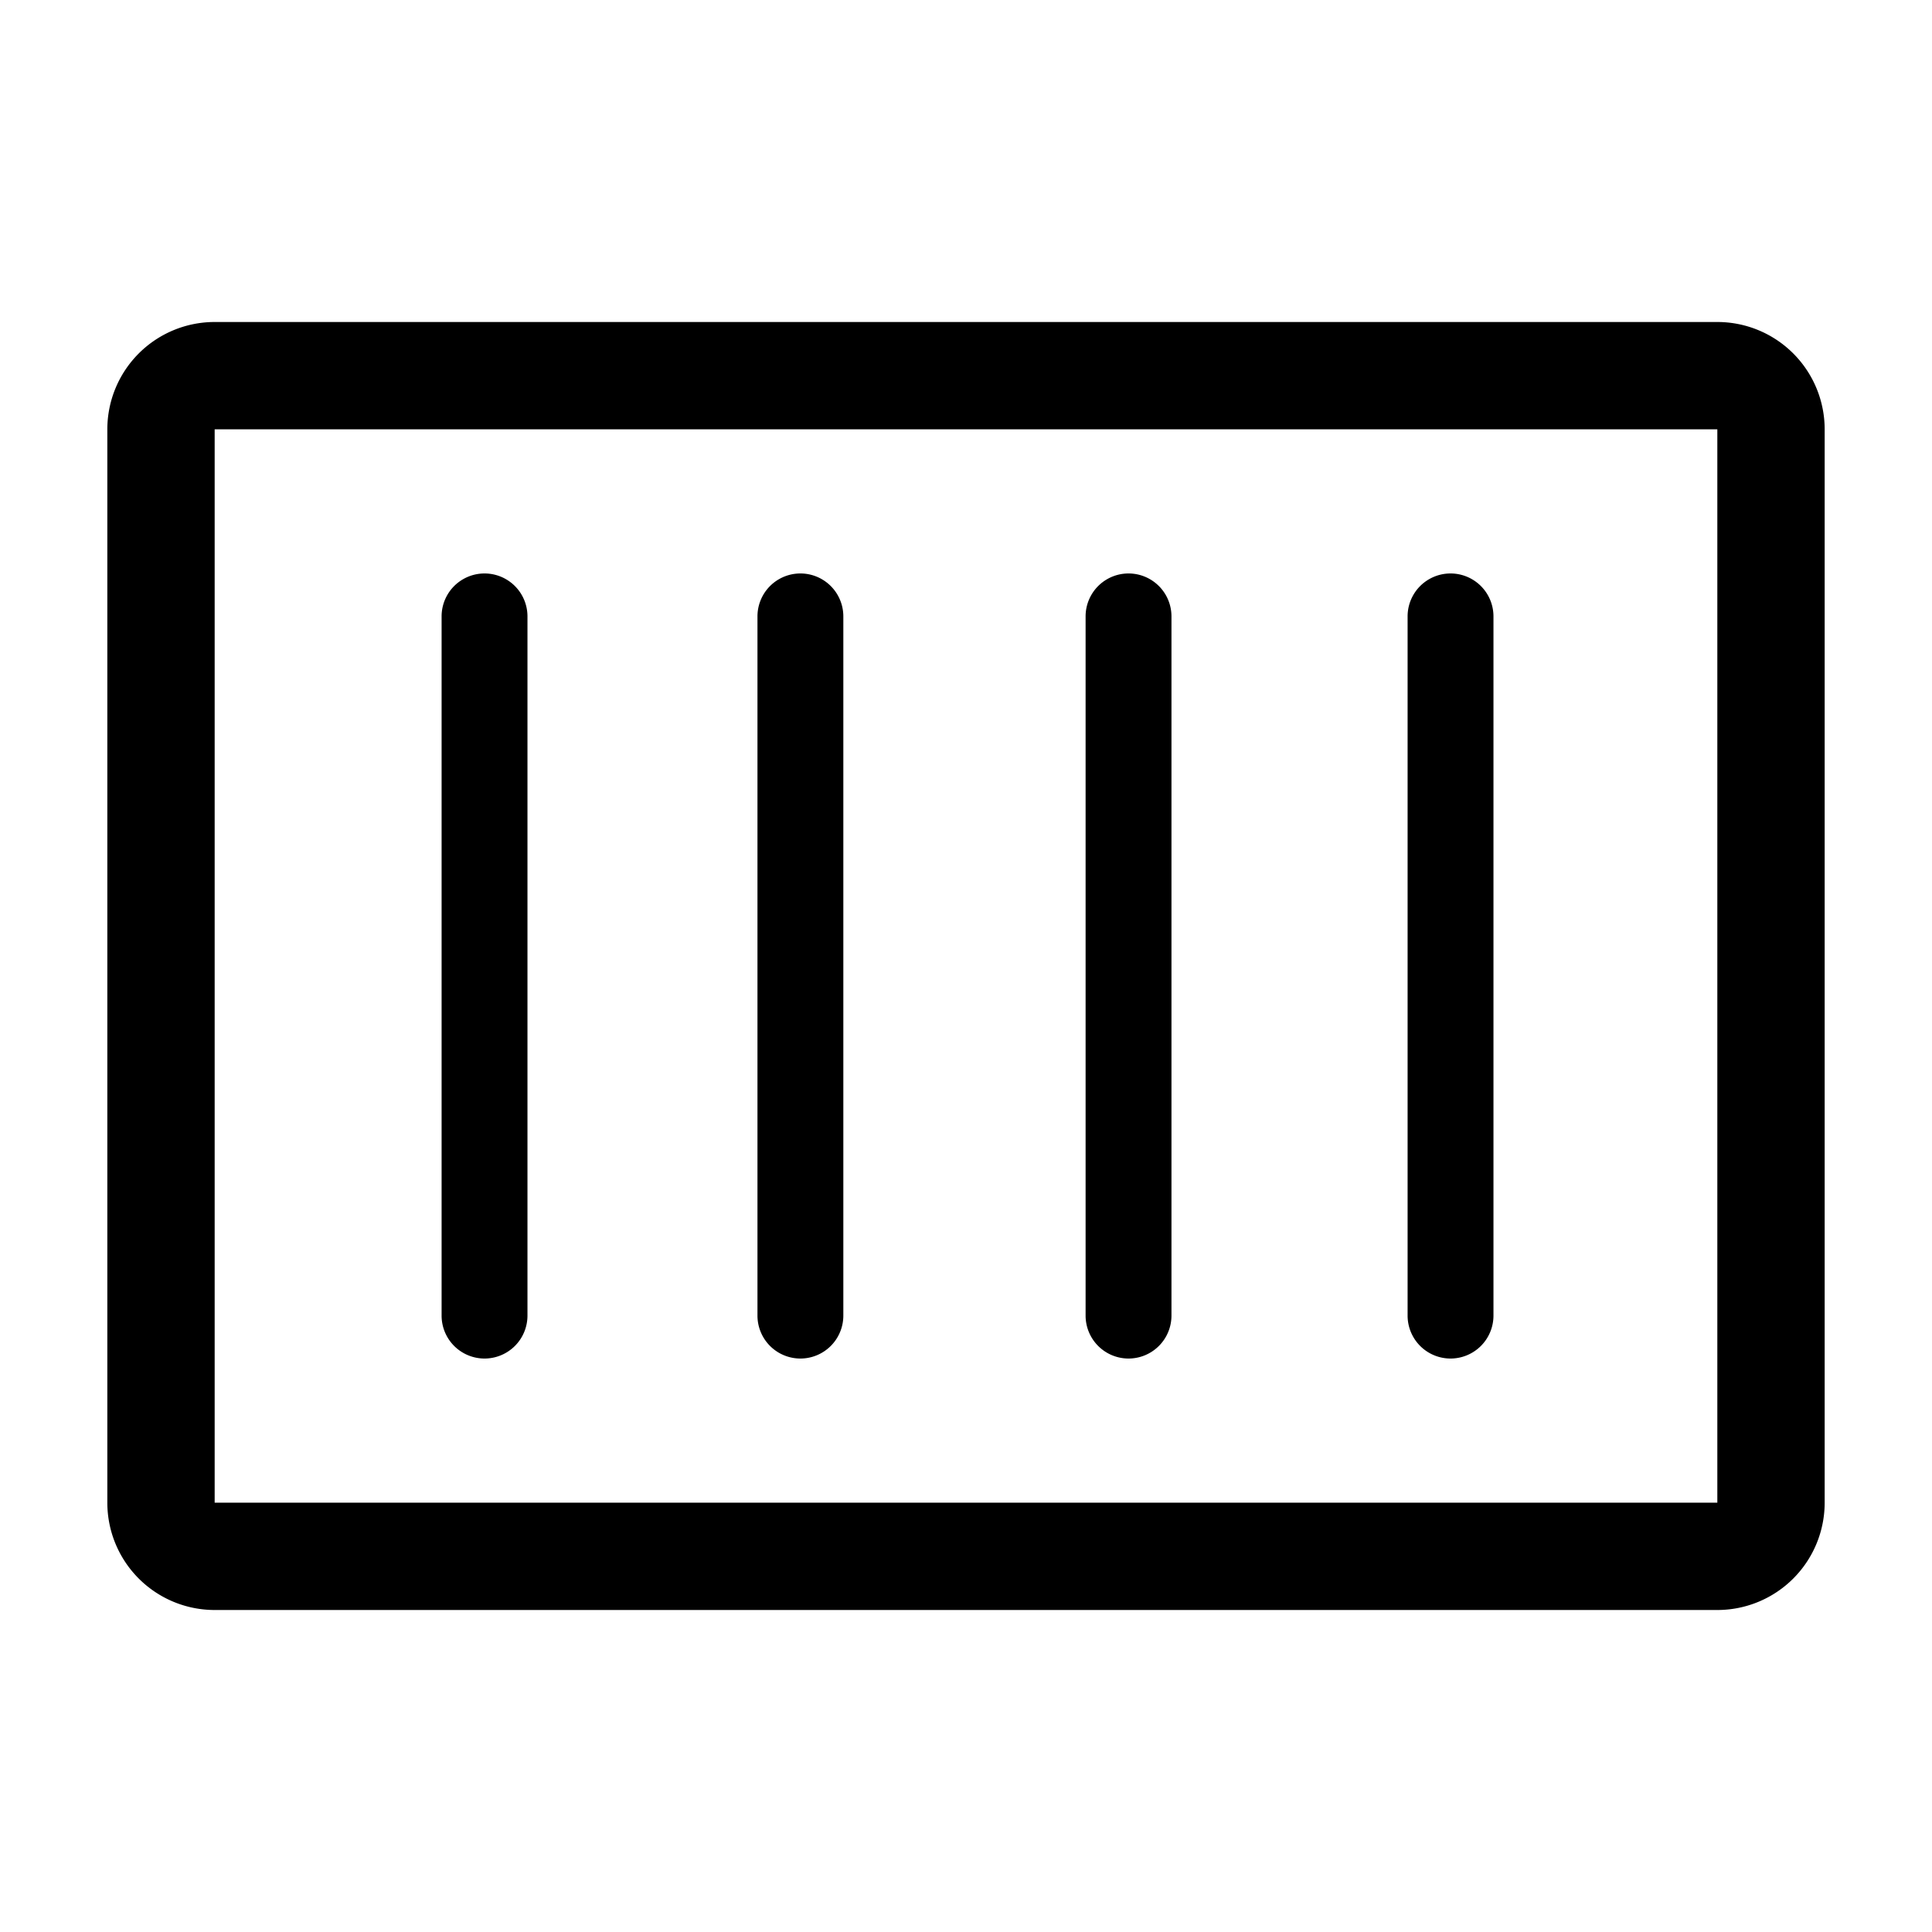 <svg fill="#000000" width="14px" height="14px" viewBox="0 0 0.63 0.63" version="1.1" preserveAspectRatio="xMidYMid meet" xmlns="http://www.w3.org/2000/svg" xmlns:xlink="http://www.w3.org/1999/xlink"><title>container-line</title><path d="M0.56 0.525H0.07a0.035 0.035 0 0 1 -0.035 -0.035V0.14a0.035 0.035 0 0 1 0.035 -0.035h0.49a0.035 0.035 0 0 1 0.035 0.035v0.35a0.035 0.035 0 0 1 -0.035 0.035ZM0.07 0.14v0.35h0.49V0.14Z" class="clr-i-outline clr-i-outline-path-1"/><path d="M0.158 0.443a0.014 0.014 0 0 1 -0.014 -0.014v-0.228a0.014 0.014 0 0 1 0.028 0v0.228a0.014 0.014 0 0 1 -0.014 0.014Z" class="clr-i-outline clr-i-outline-path-2"/><path d="M0.261 0.443a0.014 0.014 0 0 1 -0.014 -0.014v-0.228a0.014 0.014 0 0 1 0.028 0v0.228a0.014 0.014 0 0 1 -0.014 0.014Z" class="clr-i-outline clr-i-outline-path-3"/><path d="M0.368 0.443a0.014 0.014 0 0 1 -0.014 -0.014v-0.228a0.014 0.014 0 0 1 0.028 0v0.228a0.014 0.014 0 0 1 -0.014 0.014Z" class="clr-i-outline clr-i-outline-path-4"/><path d="M0.473 0.443a0.014 0.014 0 0 1 -0.014 -0.014v-0.228a0.014 0.014 0 0 1 0.028 0v0.228a0.014 0.014 0 0 1 -0.014 0.014Z" class="clr-i-outline clr-i-outline-path-5"/><path x="0" y="0" width="36" height="36" fill-opacity="0" d="M0 0H0.63V0.63H0V0z"/></svg>